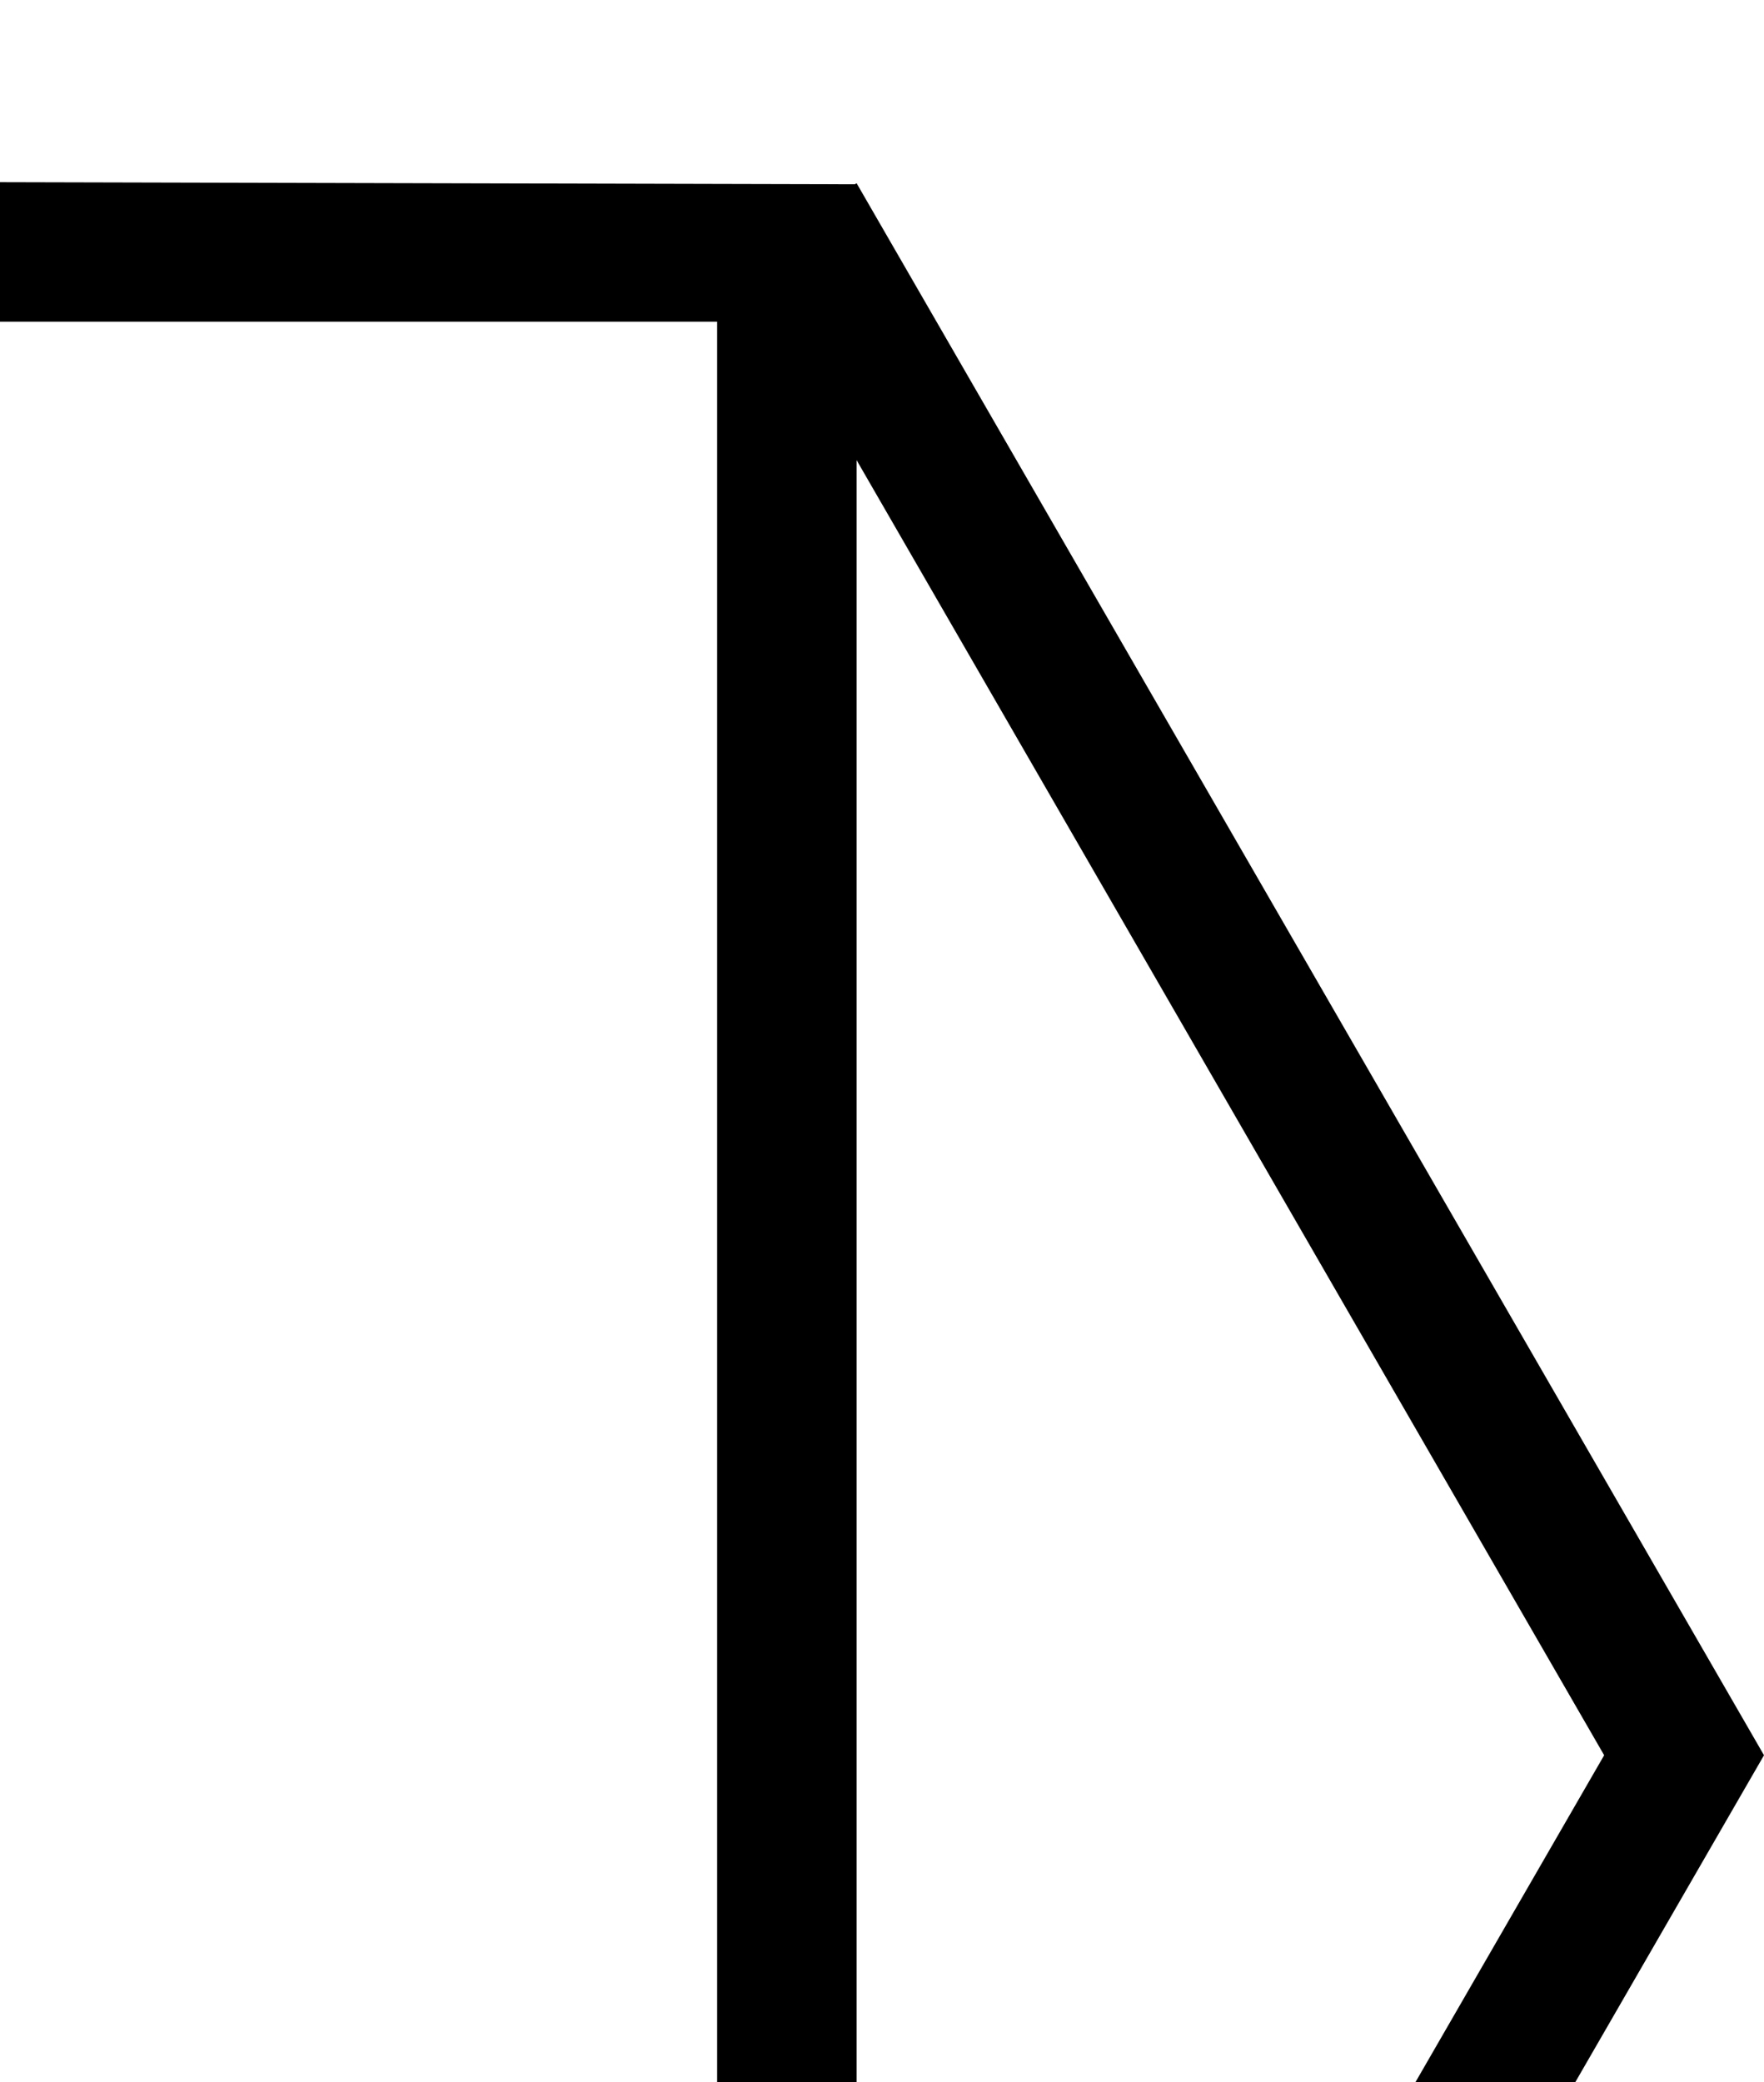 <?xml version="1.0" encoding="UTF-8" standalone="no"?>
<svg
   xmlns:dc="http://purl.org/dc/elements/1.1/"
   xmlns:cc="http://creativecommons.org/ns#"
   xmlns:rdf="http://www.w3.org/1999/02/22-rdf-syntax-ns#"
   xmlns:svg="http://www.w3.org/2000/svg"
   xmlns="http://www.w3.org/2000/svg"
   xmlns:sodipodi="http://sodipodi.sourceforge.net/DTD/sodipodi-0.dtd"
   xmlns:inkscape="http://www.inkscape.org/namespaces/inkscape"
   version="1.1"
   viewBox="0 -792 1694.799 2000"
   id="svg19371"
   inkscape:version="0.91 r13725"
   sodipodi:docname="hex_box_right.svg"
   width="1694.799"
   height="2000">
  <defs
     id="defs19379" />
  <sodipodi:namedview
     pagecolor="#ffffff"
     bordercolor="#666666"
     borderopacity="1"
     objecttolerance="10"
     gridtolerance="10"
     guidetolerance="10"
     inkscape:pageopacity="0"
     inkscape:pageshadow="2"
     inkscape:window-width="1920"
     inkscape:window-height="1018"
     id="namedview19377"
     showgrid="false"
     inkscape:object-paths="true"
     inkscape:snap-intersection-paths="true"
     inkscape:object-nodes="true"
     inkscape:snap-smooth-nodes="true"
     inkscape:snap-midpoints="true"
     inkscape:snap-object-midpoints="true"
     inkscape:snap-center="true"
     inkscape:snap-page="true"
     inkscape:zoom="0.236"
     inkscape:cx="411.5"
     inkscape:cy="406.77966"
     inkscape:window-x="1912"
     inkscape:window-y="-8"
     inkscape:window-maximized="1"
     inkscape:current-layer="svg19371"
     showguides="true"
     inkscape:guide-bbox="true">
    <sodipodi:guide
       position="0,315"
       orientation="1,0"
       id="guide19923" />
    <sodipodi:guide
       position="411.5,1825"
       orientation="0,1"
       id="guide19925" />
    <sodipodi:guide
       position="0,315"
       orientation="0,1"
       id="guide19927" />
    <sodipodi:guide
       position="0,1825"
       orientation="-0.866,0.5"
       id="guide19929"
       inkscape:label=""
       inkscape:color="rgb(0,0,255)" />
    <sodipodi:guide
       position="516.949,1692"
       orientation="0,1"
       id="guide19931" />
    <sodipodi:guide
       position="411.5,-1194"
       orientation="0,1"
       id="guide19935" />
    <sodipodi:guide
       position="-871.799,315"
       orientation="0.866,0.5"
       id="guide19937"
       inkscape:label=""
       inkscape:color="rgb(0,0,255)" />
    <sodipodi:guide
       position="115.181,1758.5"
       orientation="-0.866,0.5"
       id="guide19939"
       inkscape:label=""
       inkscape:color="rgb(0,0,255)" />
    <sodipodi:guide
       position="1694.799,1759"
       orientation="1,0"
       id="guide19946" />
  </sodipodi:namedview>
  <path
     style="fill:currentColor"
     d="m 0,-617 821.275,1.996 1.725,-0.996 871.799,1510 -870.66,1508.029 -1.139,-0.631 0,1.602 L 0,2403 l 0,-135 689,-4 0,-2747 -689,0 0,-134 z m 823,267 0,2488 L 1541.223,894 823,-350 Z"
     id="path19375"
     inkscape:connector-curvature="0" />
</svg>
